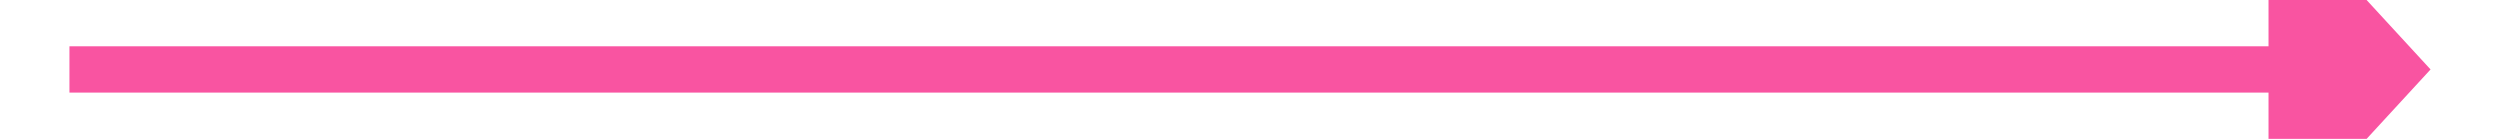 ﻿<?xml version="1.0" encoding="utf-8"?>
<svg version="1.1" xmlns:xlink="http://www.w3.org/1999/xlink" width="108px" height="6px" preserveAspectRatio="xMinYMid meet" viewBox="422 2783  108 4" xmlns="http://www.w3.org/2000/svg">
  <path d="M 520 2792.6  L 527 2785  L 520 2777.4  L 520 2792.6  Z " fill-rule="nonzero" fill="#f954a1" stroke="none" />
  <path d="M 425 2785  L 521 2785  " stroke-width="2" stroke="#f954a1" fill="none" />
</svg>